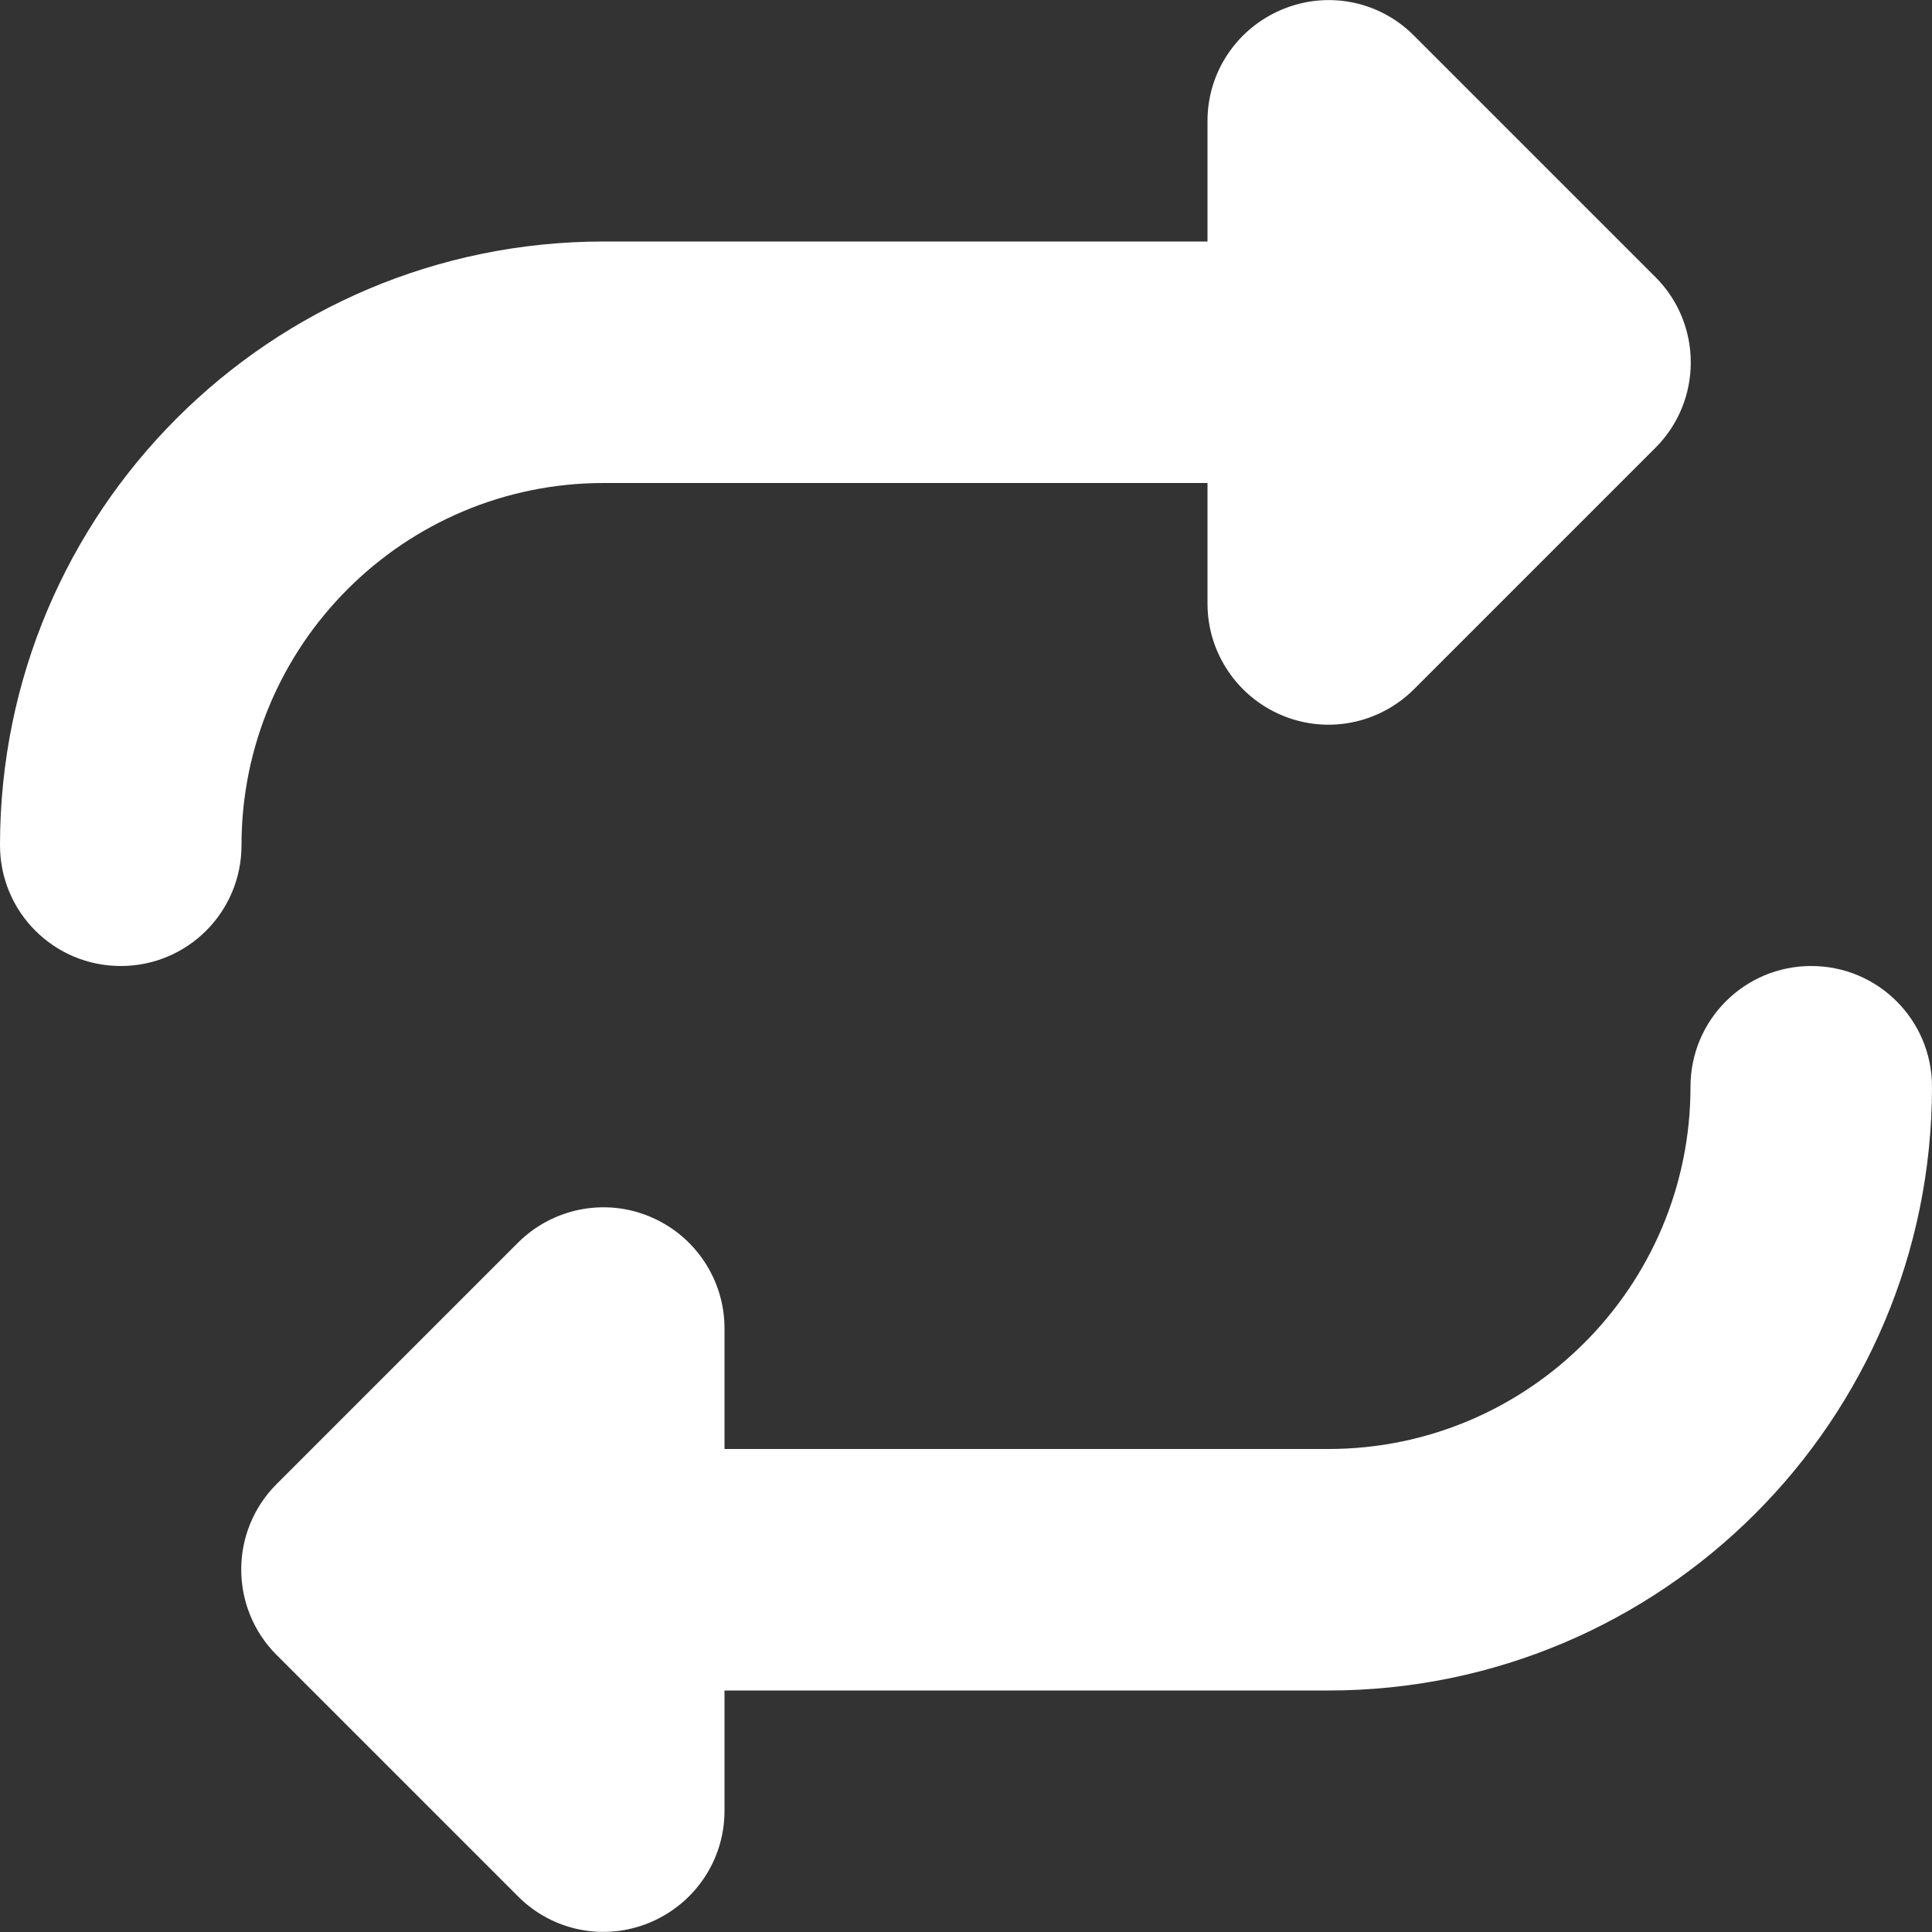 <svg width="16" height="16" viewBox="0 0 16 16" fill="none" xmlns="http://www.w3.org/2000/svg">
<rect x="0" y="0" width="16" height="16" fill="#333333" stroke="none"/>
<path d="M0 7C0 7.553 0.447 8 1 8C1.553 8 2 7.553 2 7C2 5.344 3.344 4 5 4H10V5C10 5.403 10.244 5.769 10.619 5.925C10.994 6.081 11.422 5.994 11.709 5.709L13.709 3.709C14.1 3.319 14.1 2.684 13.709 2.294L11.709 0.294C11.422 0.006 10.994 -0.078 10.619 0.078C10.244 0.234 10 0.597 10 1V2H5C2.237 2 0 4.237 0 7ZM16 9C16 8.447 15.553 8 15 8C14.447 8 14 8.447 14 9C14 10.656 12.656 12 11 12H6V11C6 10.597 5.756 10.231 5.381 10.075C5.006 9.919 4.578 10.006 4.291 10.29L2.291 12.29C1.9 12.681 1.9 13.315 2.291 13.706L4.291 15.706C4.578 15.993 5.006 16.078 5.381 15.922C5.756 15.765 6 15.403 6 14.997V14H11C13.762 14 16 11.762 16 9Z" fill="white"/>
</svg>
